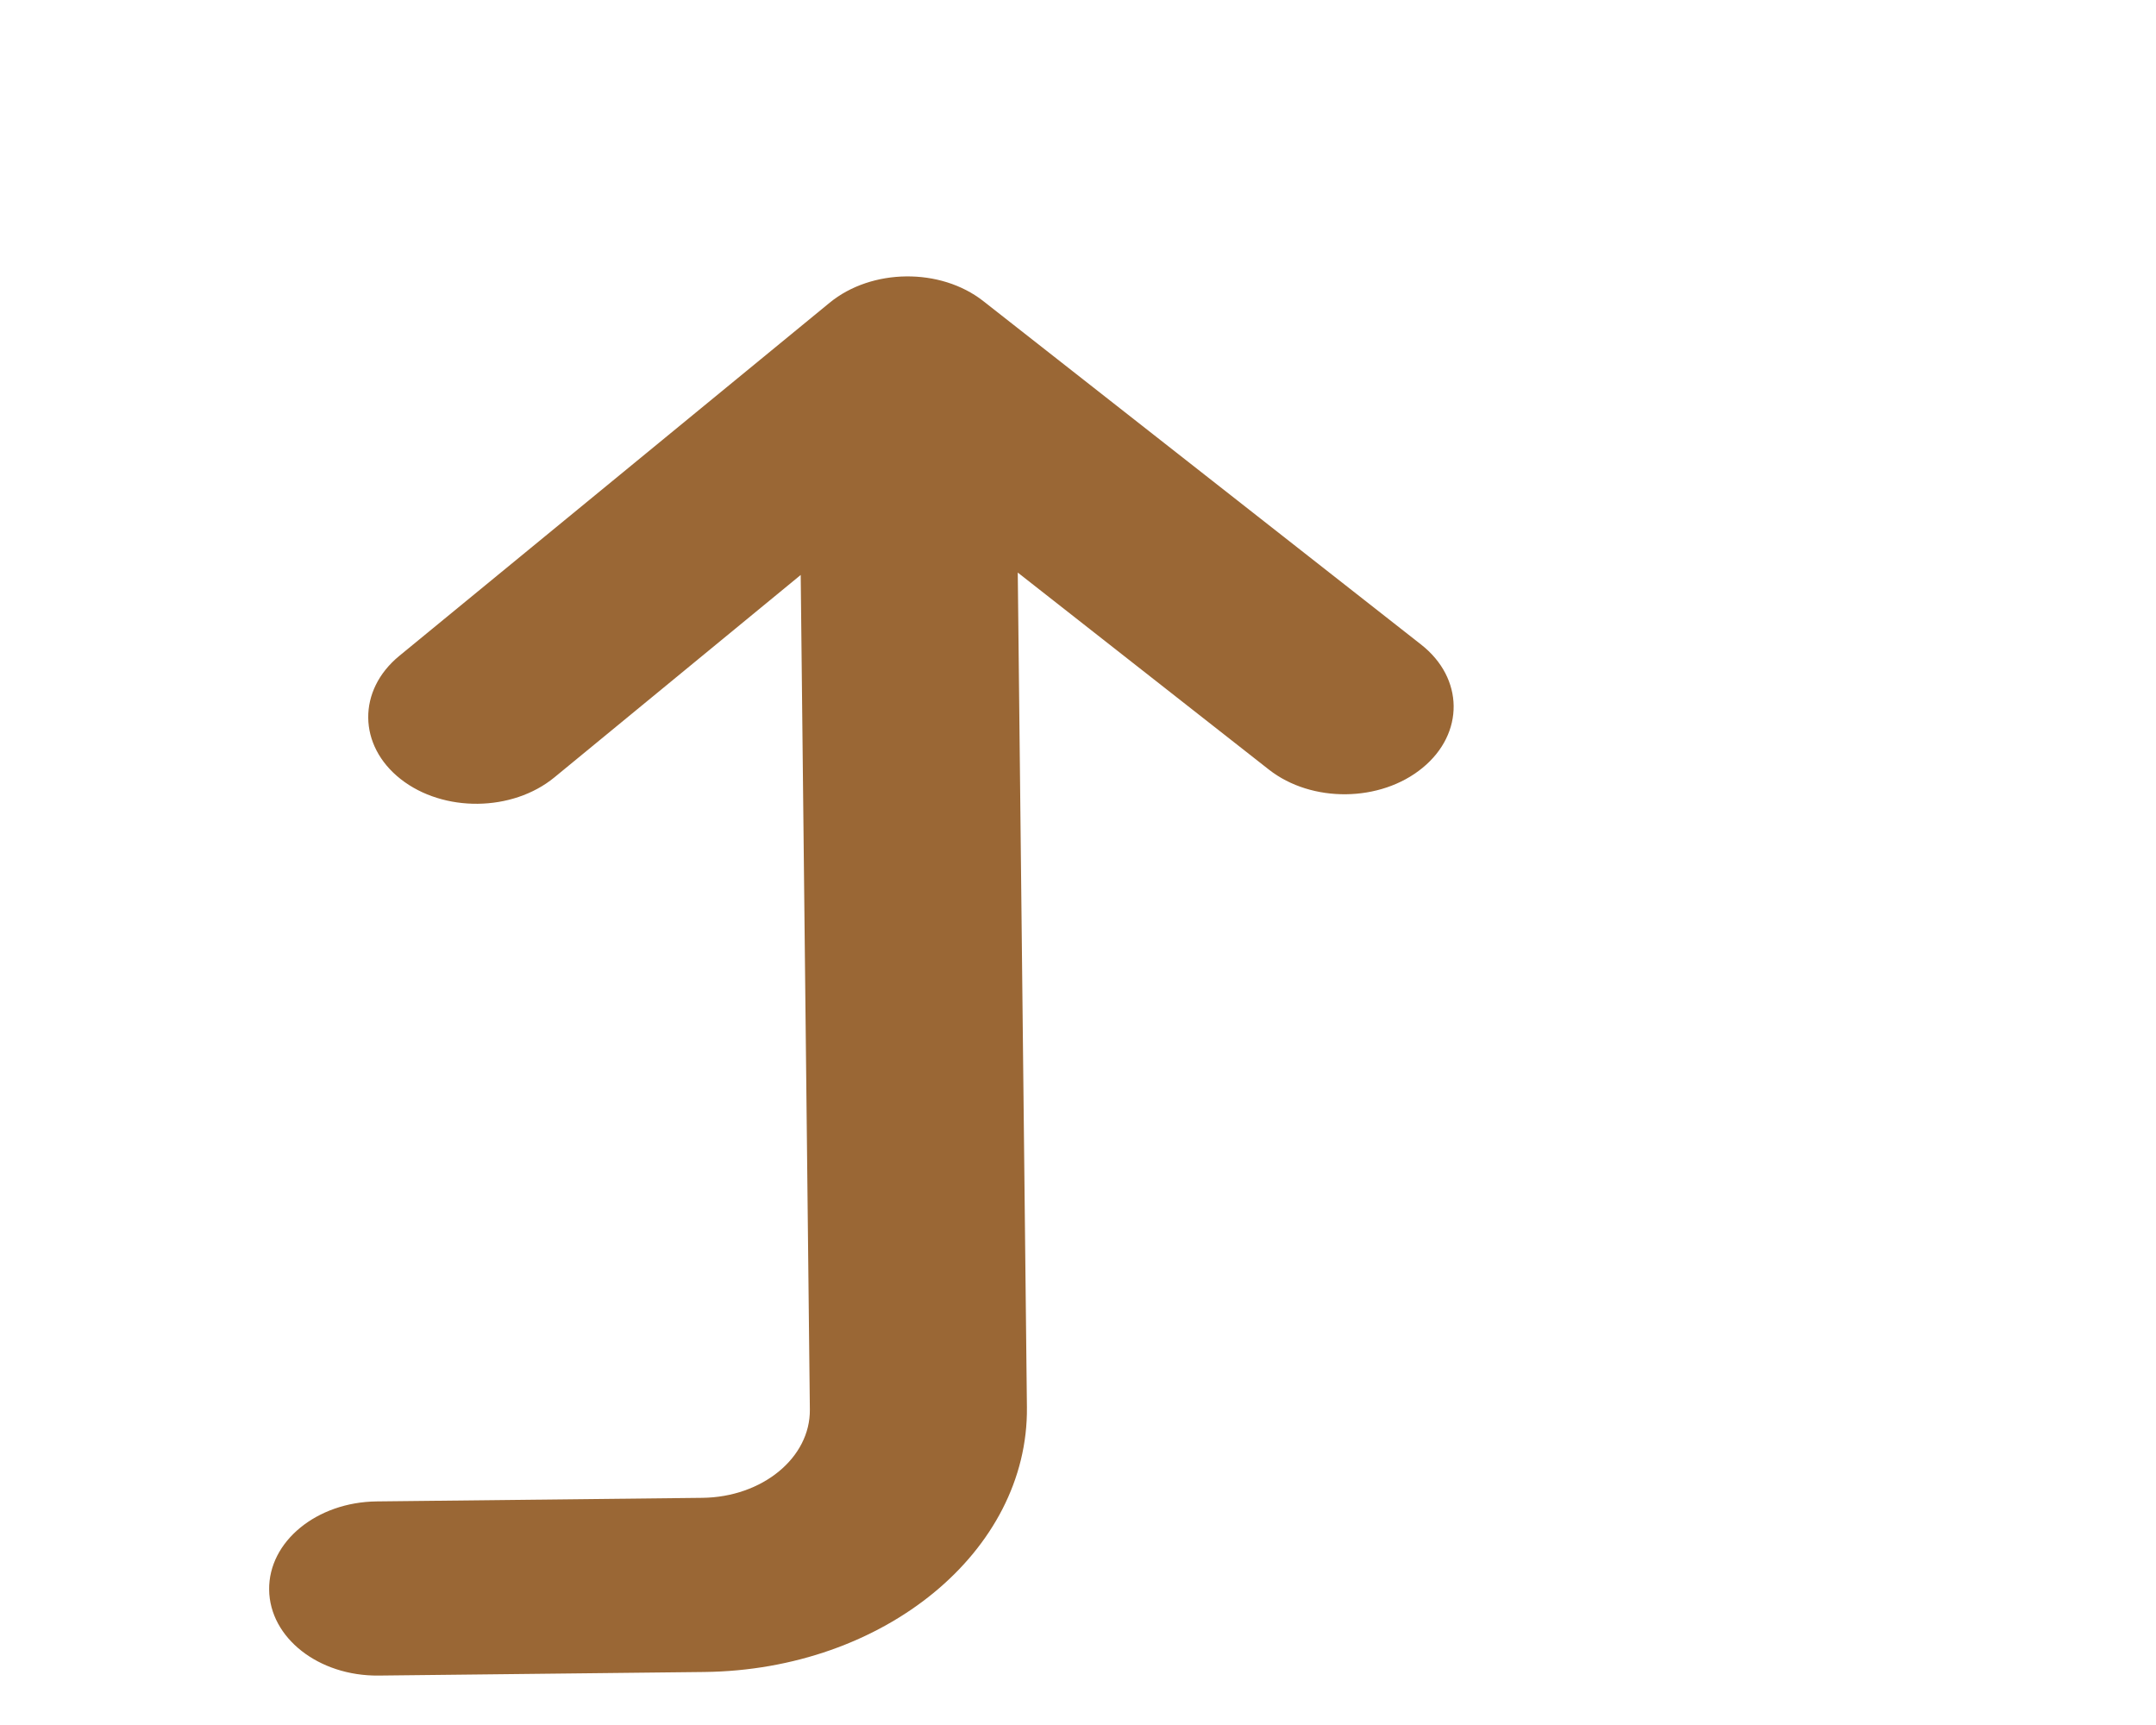 <svg width="25" height="20" viewBox="0 0 25 26" fill="none" xmlns="http://www.w3.org/2000/svg">
<g clip-path="url(#clip0_87_1844)">
<path d="M1.929 22.63C1.024 22.64 0.299 23.234 0.307 23.96C0.315 24.686 1.053 25.265 1.958 25.255L6.865 25.201C9.575 25.171 11.754 23.383 11.73 21.209L11.592 8.63L15.378 11.6C16.022 12.105 17.06 12.094 17.693 11.574C18.327 11.055 18.318 10.222 17.673 9.716L11.072 4.538C10.427 4.032 9.389 4.044 8.756 4.563L2.27 9.885C1.636 10.405 1.646 11.237 2.29 11.743C2.935 12.249 3.973 12.237 4.606 11.718L8.32 8.666L8.458 21.245C8.466 21.971 7.742 22.566 6.837 22.576L1.929 22.63Z" fill="#9A6735"/>
</g>
<defs>
<clipPath id="clip0_87_1844">
<rect width="25" height="25" fill="white" transform="matrix(1 -0.011 -0.011 -1 0.322 25.273)"/>
</clipPath>
</defs>
</svg>
